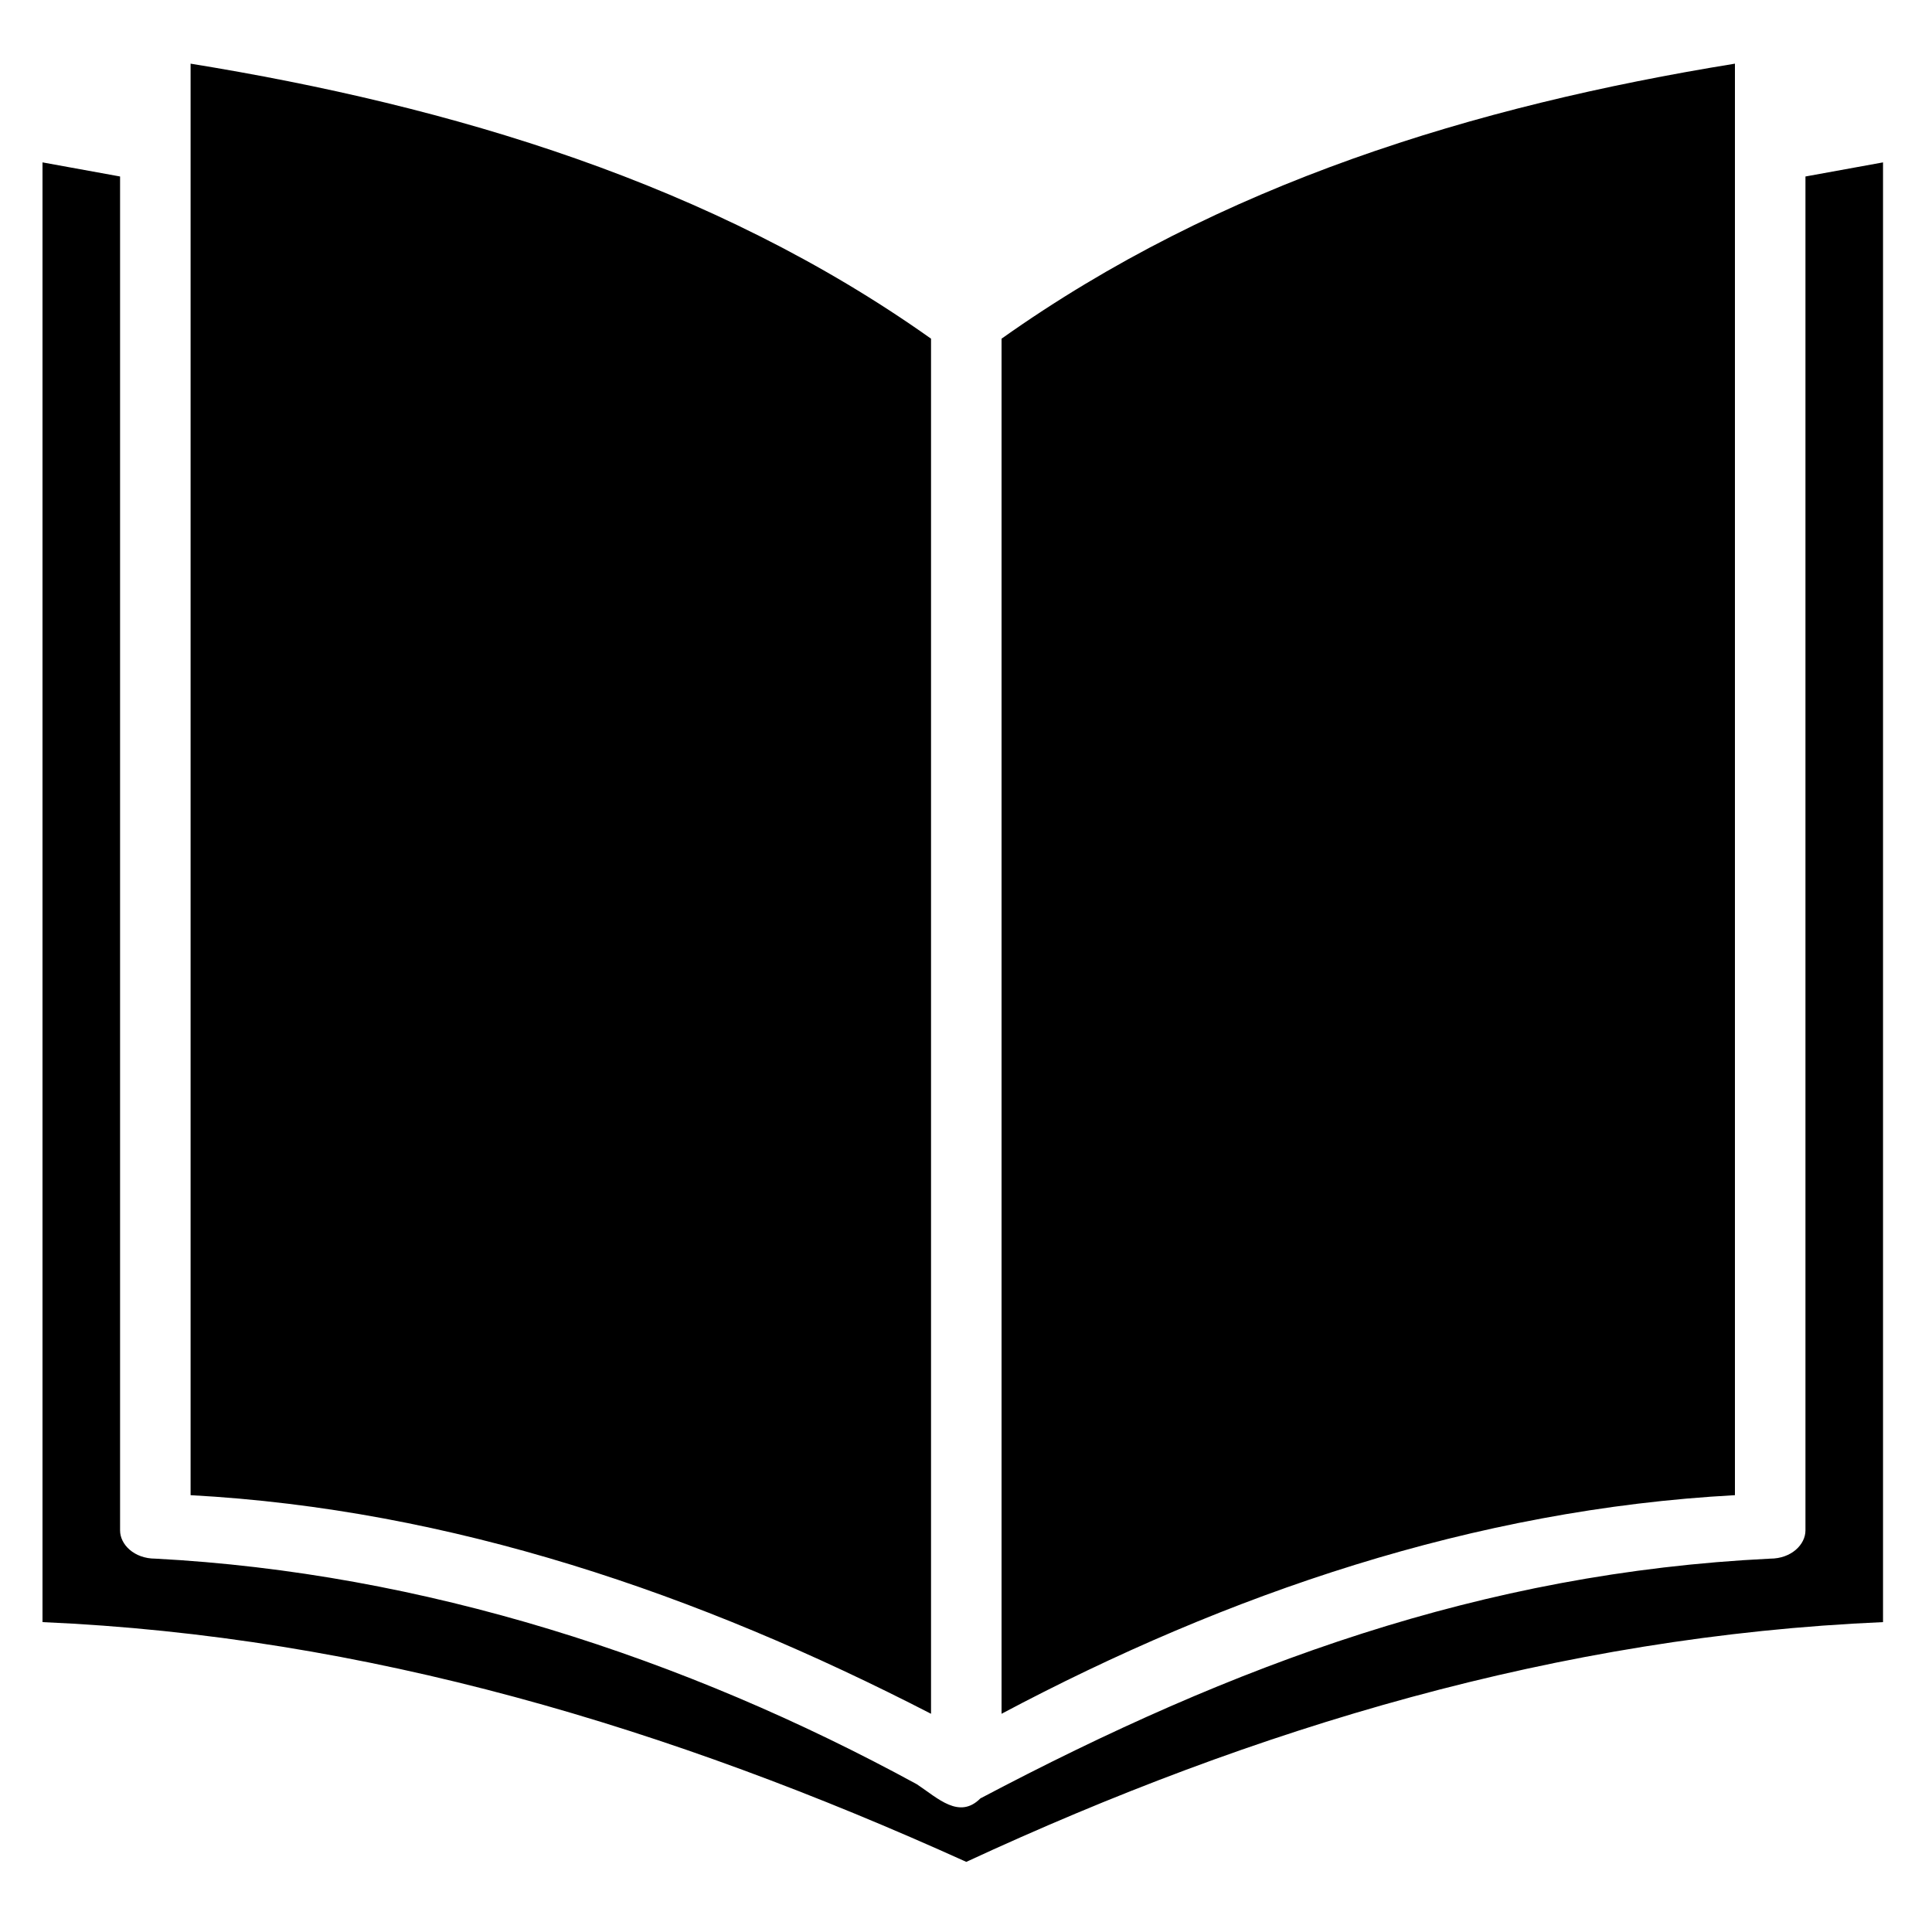 <?xml version="1.0" encoding="UTF-8" standalone="no"?>
<svg
   xmlns:dc="http://purl.org/dc/elements/1.1/"
   xmlns:cc="http://creativecommons.org/ns#"
   xmlns:rdf="http://www.w3.org/1999/02/22-rdf-syntax-ns#"
   xmlns:svg="http://www.w3.org/2000/svg"
   xmlns="http://www.w3.org/2000/svg"
   xmlns:sodipodi="http://sodipodi.sourceforge.net/DTD/sodipodi-0.dtd"
   xmlns:inkscape="http://www.inkscape.org/namespaces/inkscape"
   width="20"
   height="20"
   viewBox="0 0 20 20"
   version="1.1"
   id="svg838"
   inkscape:version="1.0.1 (3bc2e813f5, 2020-09-07)"
   sodipodi:docname="trauma_knowledge.svg">
  <defs
     id="defs832" />
  <sodipodi:namedview
     id="base"
     pagecolor="#ffffff"
     bordercolor="#666666"
     borderopacity="1.0"
     inkscape:pageopacity="0.0"
     inkscape:pageshadow="2"
     inkscape:zoom="15.839192"
     inkscape:cx="15.214804"
     inkscape:cy="8.8616792"
     inkscape:document-units="mm"
     inkscape:current-layer="layer1"
     inkscape:document-rotation="0"
     showgrid="false"
     units="px"
     inkscape:window-width="1267"
     inkscape:window-height="1040"
     inkscape:window-x="52"
     inkscape:window-y="0"
     inkscape:window-maximized="0"
     inkscape:pagecheckerboard="true" />
  <g
     inkscape:label="Layer 1"
     inkscape:groupmode="layer"
     id="layer1">
    <g
       style="clip-rule:evenodd;fill:#000000;fill-rule:evenodd;image-rendering:optimizeQuality;shape-rendering:geometricPrecision;text-rendering:geometricPrecision"
       id="g1131"
       transform="matrix(0.073,0,0,0.073,-2.188,-2.188)">
      <path
         style="fill:#000000;fill-rule:nonzero"
         inkscape:connector-curvature="0"
         class="fil0"
         d="m 276,39 c -37,6 -73,17 -104,39 v 195 c 32,-17 67,-29 104,-31 z M 47,55 36,53 v 207 c 46,2 89,15 131,34 41,-19 84,-32 130,-34 V 53 l -11,2 v 192 c 0,2 -2,4 -5,4 -41,2 -76,15 -112,34 -3,3 -6,0 -9,-2 -33,-18 -70,-30 -108,-32 -3,0 -5,-2 -5,-4 z M 57,39 v 203 c 37,2 72,14 105,31 V 78 C 131,56 94,45 57,39 Z"
         id="path1129" />
    </g>
  </g>
</svg>

